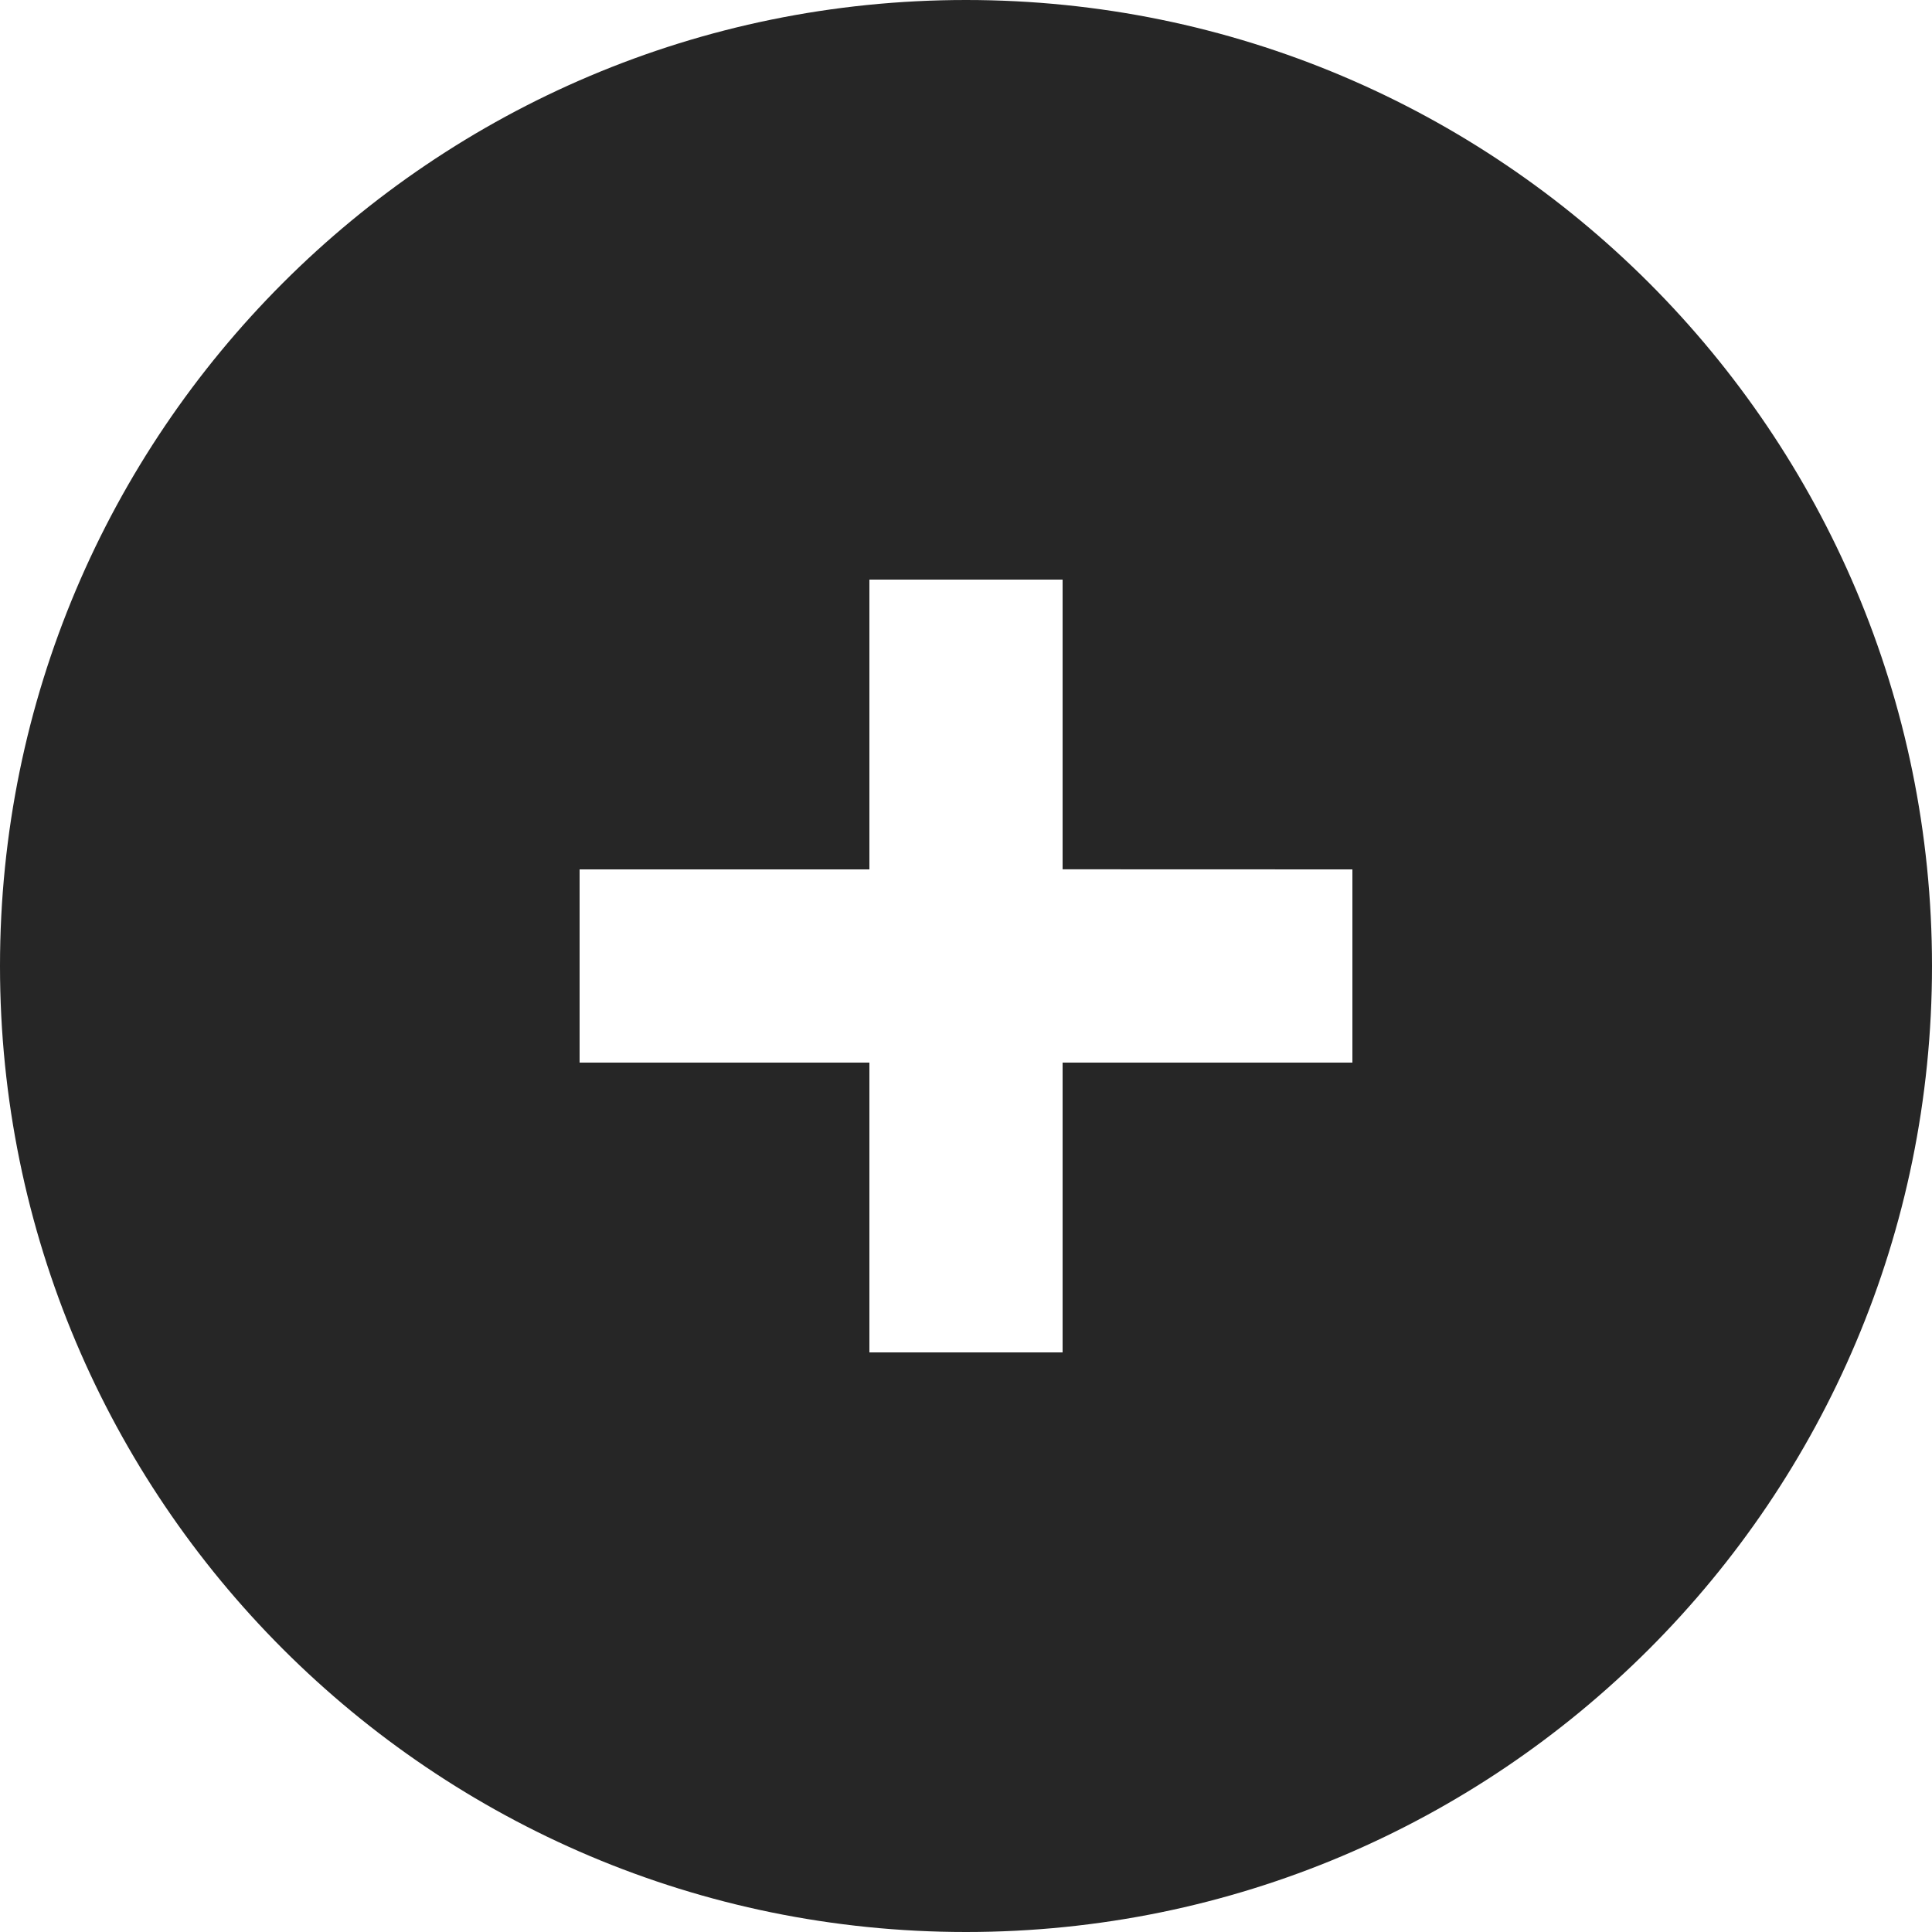 <?xml version="1.0" encoding="UTF-8"?>
<svg width="20px" height="20px" viewBox="0 0 20 20" version="1.1" xmlns="http://www.w3.org/2000/svg" xmlns:xlink="http://www.w3.org/1999/xlink">
    <title>Combined Shape</title>
    <g id="WEB-SERVICE-OWNER" stroke="none" stroke-width="1" fill="none" fill-rule="evenodd">
        <g id="Services-Tab-Active" transform="translate(-704, -19)" fill="#262626">
            <g id="Add-service" transform="translate(615, 19)">
                <g id="Add-button" transform="translate(89, 0)">
                    <path d="M10,0 C15.523,0 20,4.477 20,10 C20,15.523 15.523,20 10,20 C4.477,20 0,15.523 0,10 C0,4.477 4.477,0 10,0 Z M11,6 L9,6 L9,9 L6,9 L6,11 L9,11 L9,14 L11,14 L11,11 L14,11 L14,9 L11,8.999 L11,6 Z" id="Combined-Shape"></path>
                </g>
            </g>
        </g>
    </g>
</svg>